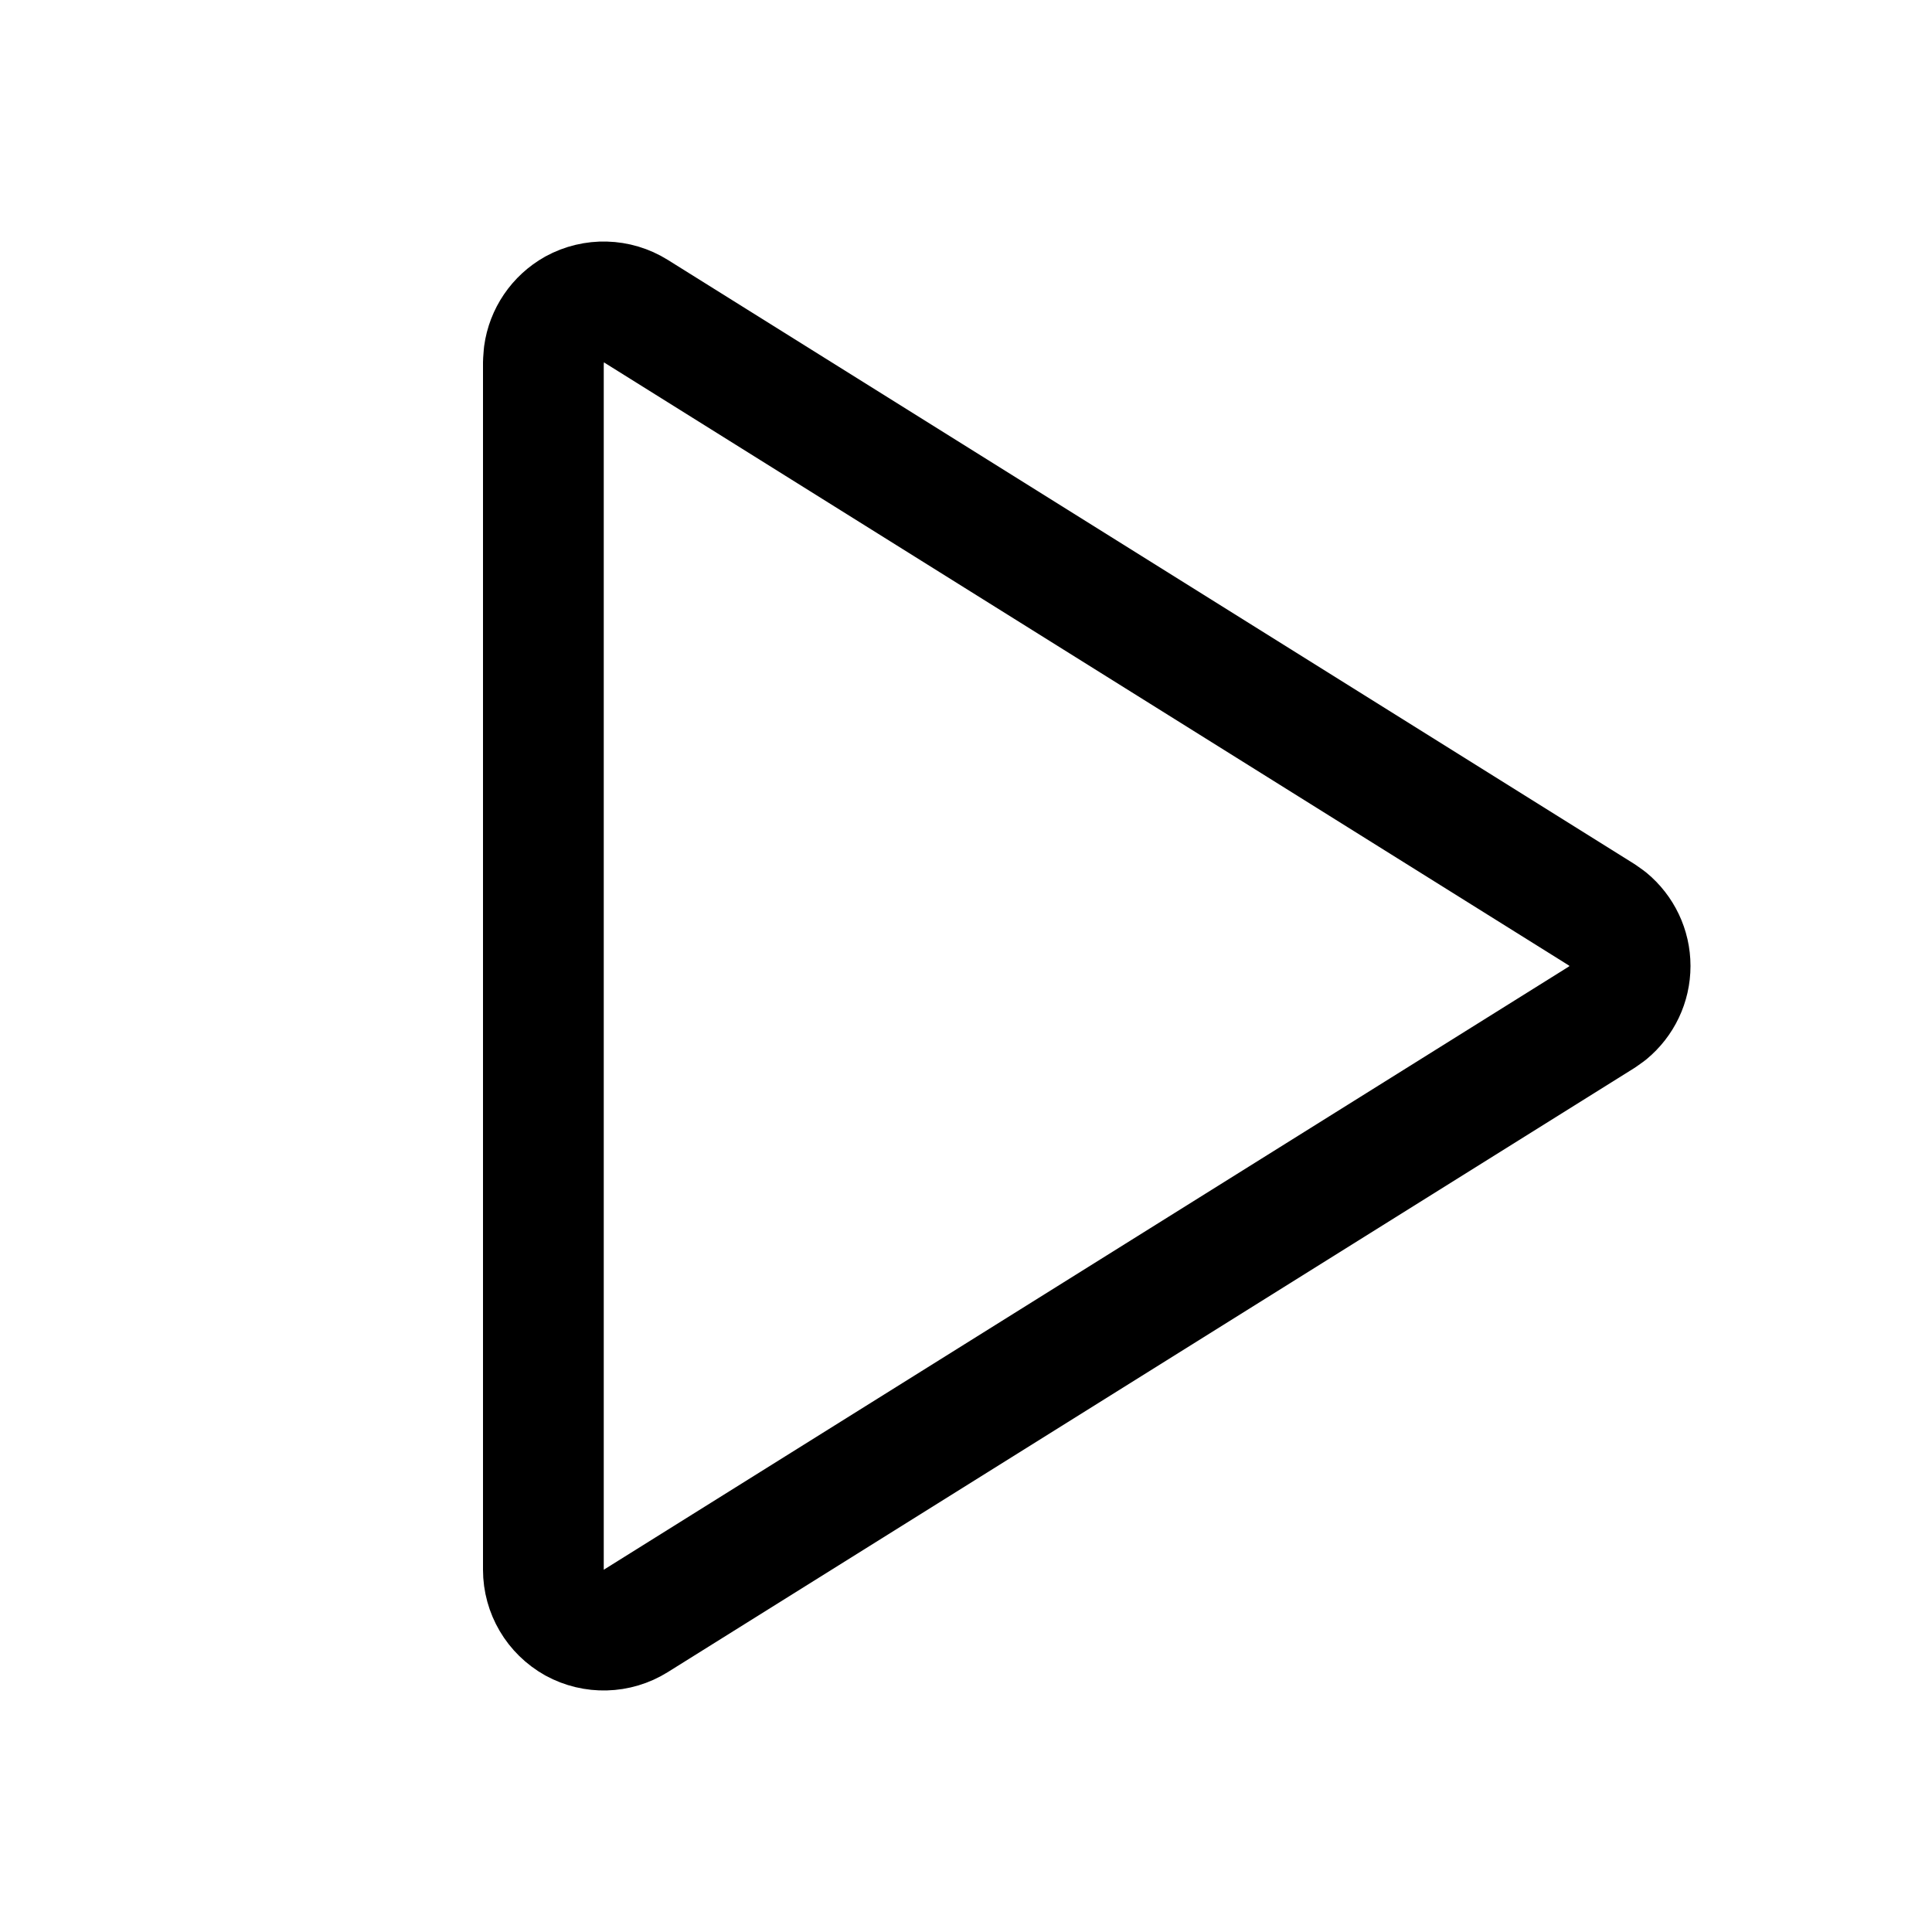<svg width="16" height="16" viewBox="0 0 16 16" fill="none" xmlns="http://www.w3.org/2000/svg">
<path d="M4.758 2.562C4.917 2.475 5.111 2.48 5.265 2.576L13.265 7.576L13.317 7.613C13.432 7.708 13.5 7.849 13.5 8C13.5 8.151 13.432 8.292 13.317 8.387L13.265 8.424L5.265 13.424C5.111 13.52 4.917 13.525 4.758 13.438C4.599 13.349 4.5 13.182 4.5 13V3L4.505 2.933C4.526 2.778 4.619 2.64 4.758 2.562Z"
      stroke="currentColor" stroke-linejoin="round"/>
</svg>
